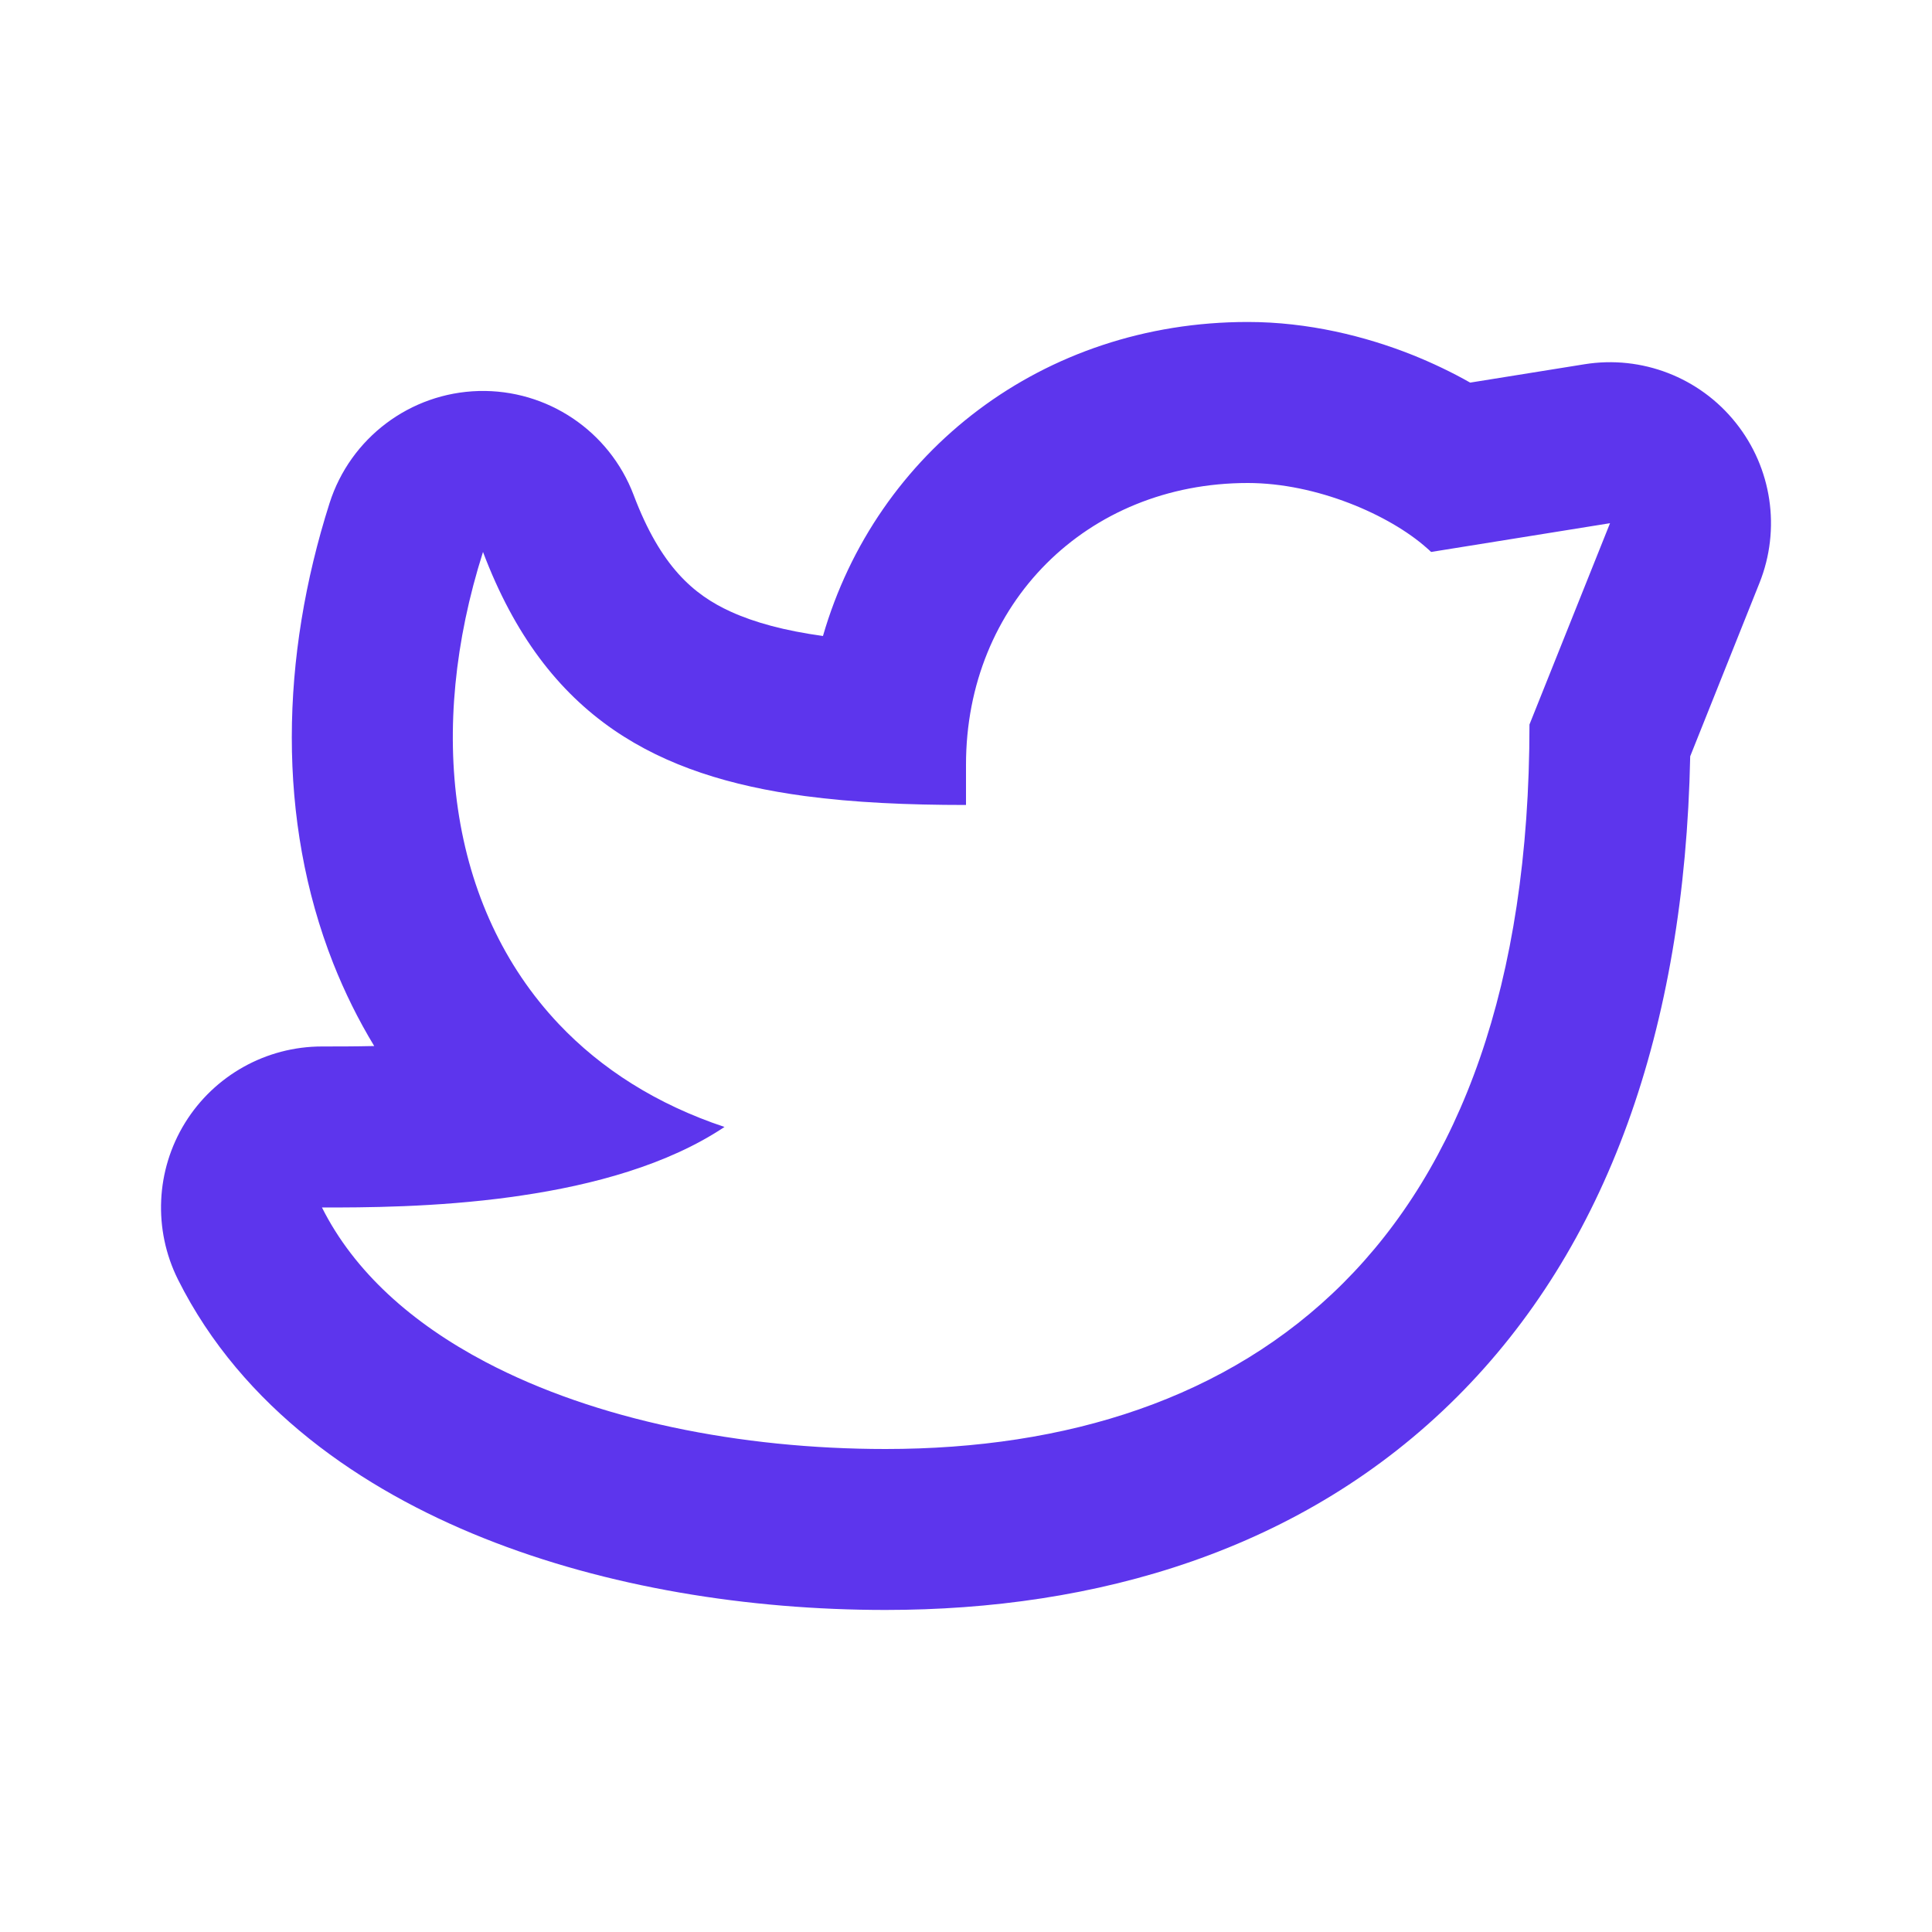 <svg width="26" height="26" viewBox="0 0 26 26" fill="none" xmlns="http://www.w3.org/2000/svg">
<path fill-rule="evenodd" clip-rule="evenodd" d="M2.49 15.111C2.885 14.472 3.583 14.083 4.333 14.083C4.533 14.083 4.772 14.083 5.036 14.077C4.822 13.724 4.638 13.352 4.484 12.963C3.724 11.034 3.775 8.845 4.435 6.771C4.715 5.893 5.52 5.287 6.442 5.262C7.364 5.238 8.2 5.799 8.527 6.661C8.891 7.624 9.334 8.004 9.835 8.232C10.156 8.378 10.557 8.487 11.075 8.559C11.793 6.077 14.034 4.333 16.792 4.333C17.603 4.333 18.374 4.524 19.009 4.777C19.268 4.881 19.531 5.005 19.785 5.149L21.323 4.902C22.093 4.778 22.871 5.078 23.358 5.688C23.846 6.297 23.968 7.121 23.678 7.846L22.746 10.178C22.671 13.873 21.618 16.79 19.61 18.797C17.53 20.877 14.741 21.666 11.917 21.666C10.072 21.666 8.165 21.362 6.508 20.699C4.877 20.047 3.261 18.95 2.395 17.219C2.06 16.547 2.096 15.749 2.49 15.111ZM20.583 9.75L21.667 7.041L19.259 7.428C19.241 7.41 19.221 7.392 19.2 7.374C18.698 6.928 17.717 6.5 16.792 6.5C14.625 6.5 13 8.125 13 10.291V10.833C12.215 10.833 11.492 10.801 10.833 10.713C9.829 10.578 8.972 10.312 8.261 9.824C7.51 9.308 6.922 8.545 6.5 7.428C6.118 8.631 6.005 9.814 6.163 10.889C6.326 12.001 6.779 12.998 7.521 13.782C8.092 14.385 8.835 14.861 9.75 15.166C8.985 15.677 7.979 15.947 7.016 16.089C6.975 16.095 6.934 16.101 6.893 16.107C5.857 16.25 4.885 16.25 4.333 16.25C4.767 17.116 5.546 17.809 6.534 18.329C8.016 19.11 9.966 19.5 11.917 19.5C16.792 19.5 20.583 16.791 20.583 9.75Z" fill="#5D35ED"/>
</svg>
